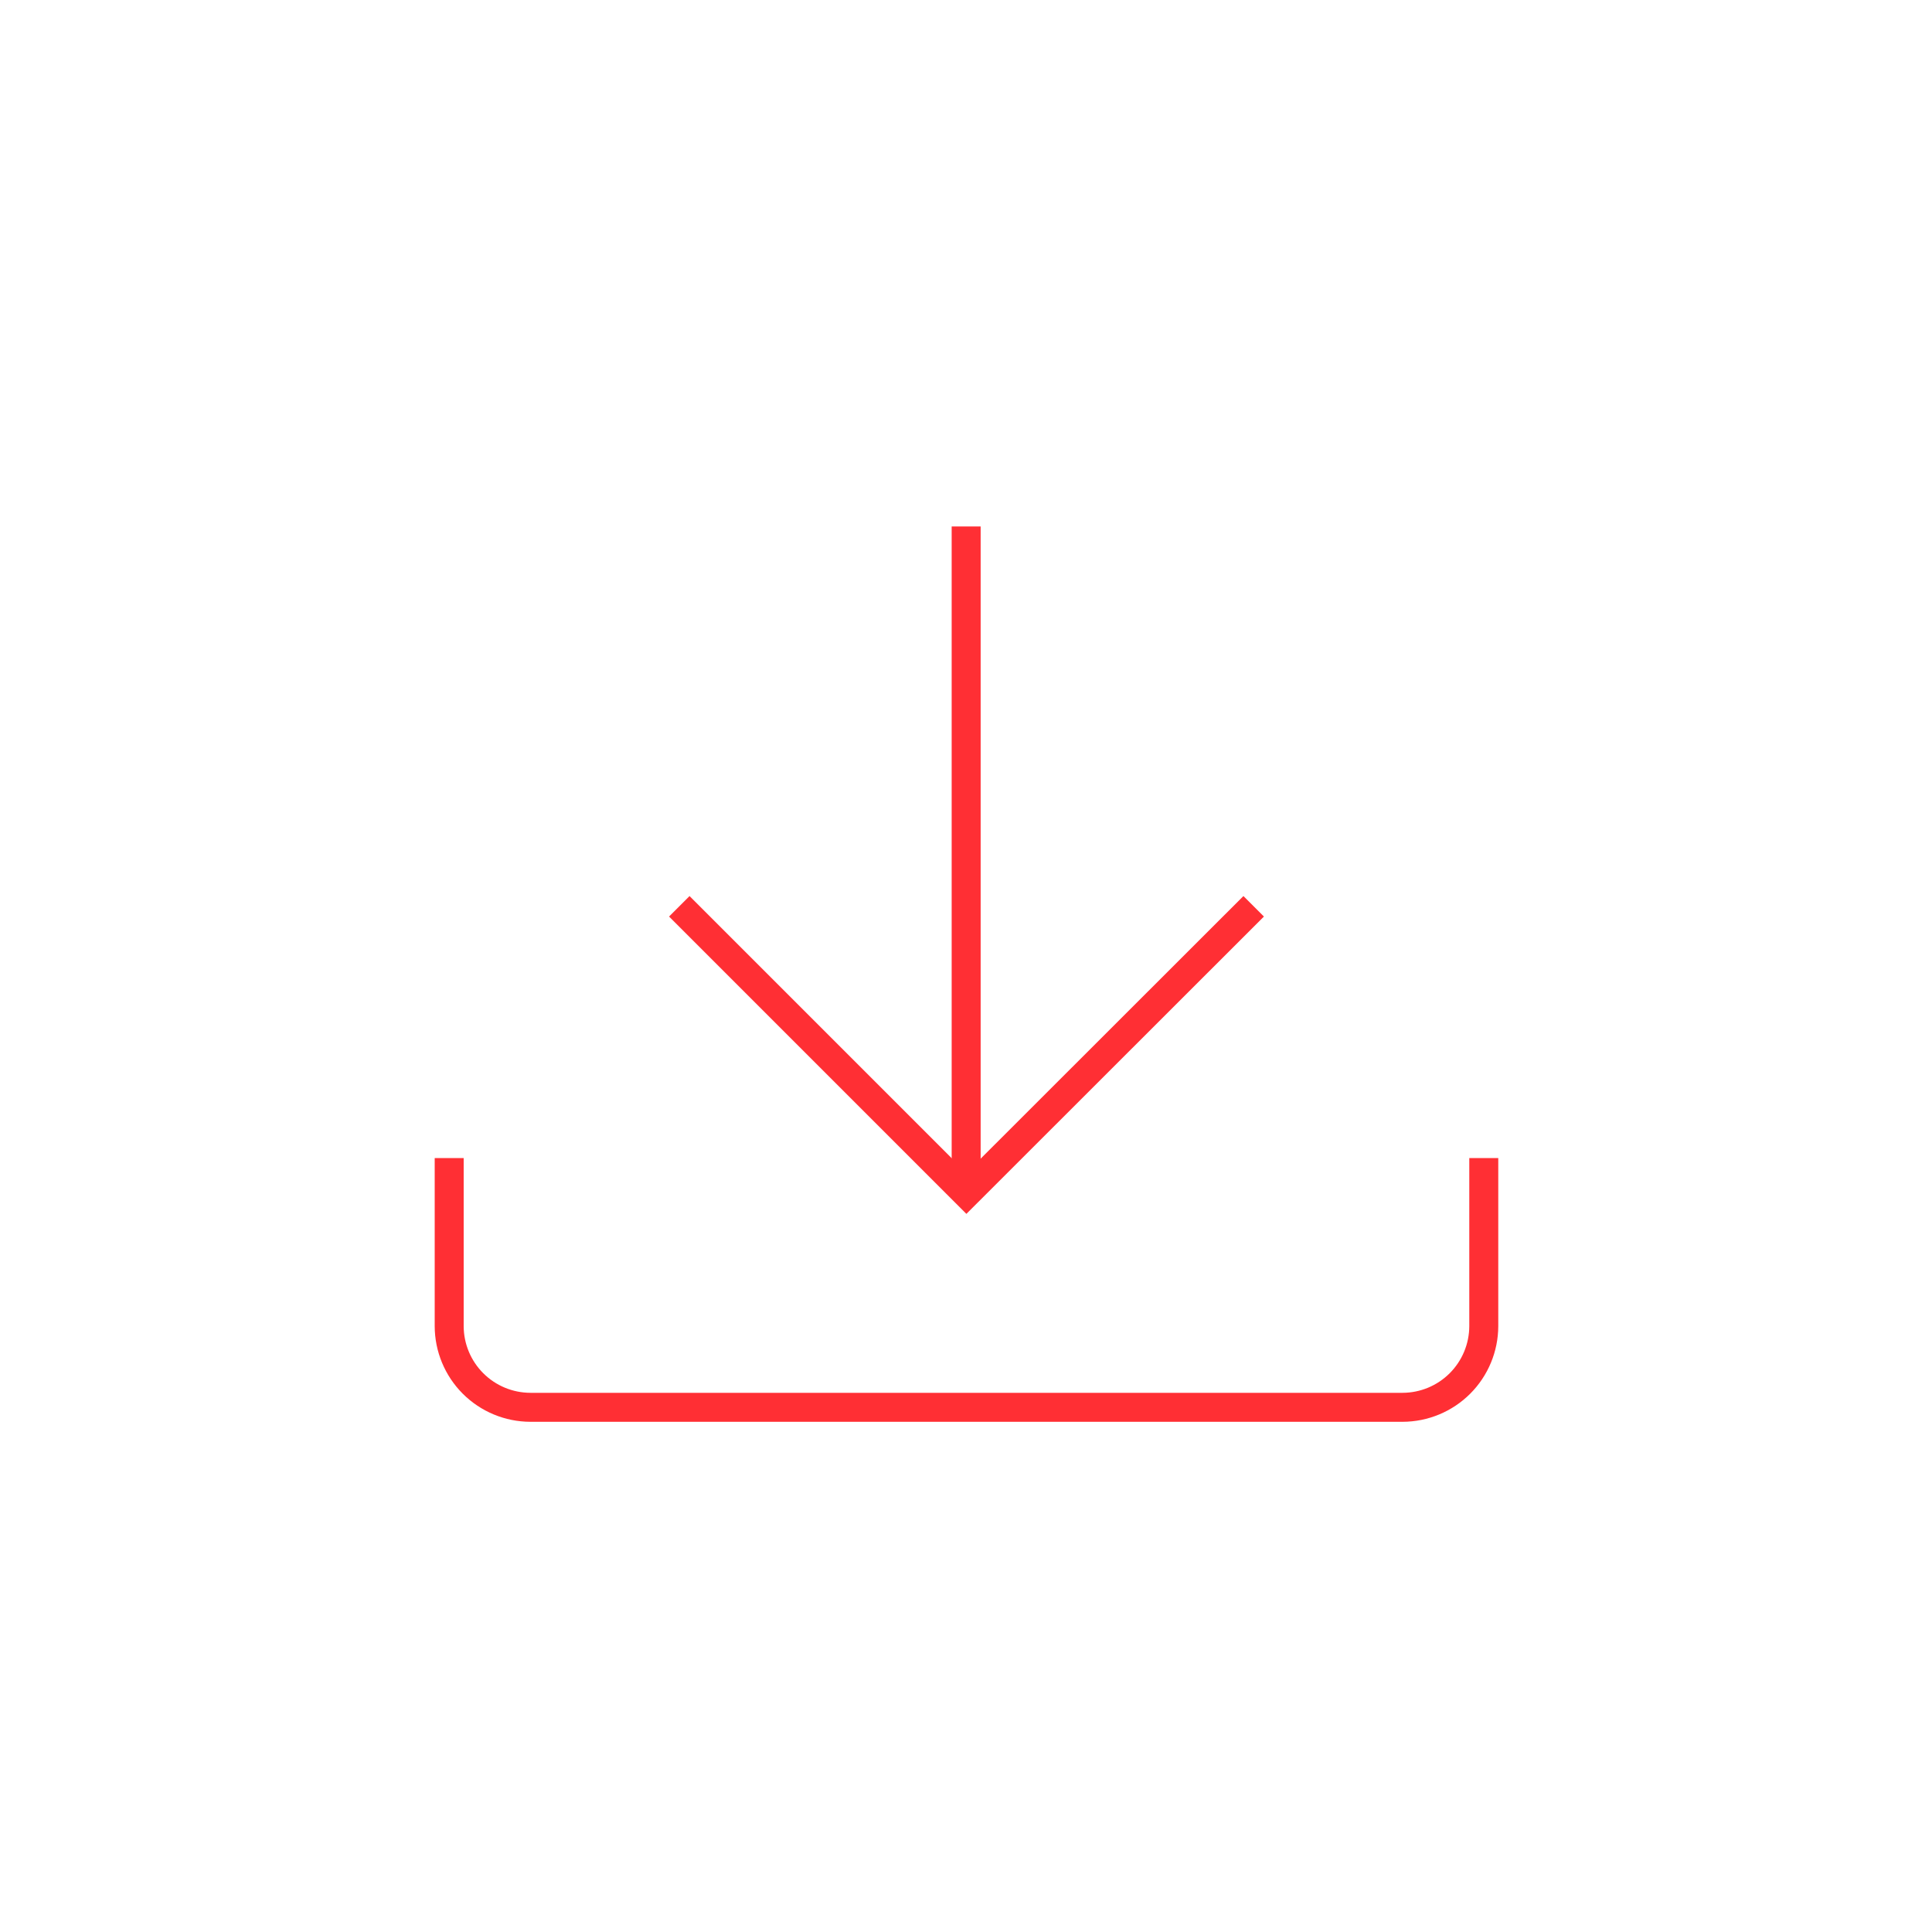 <svg width="100" height="100" viewBox="0 0 100 100" fill="none" xmlns="http://www.w3.org/2000/svg">
<g filter="url(#filter0_d_414_13757)">
<path d="M76.8 59.941V68.642C76.797 69.755 76.354 70.821 75.567 71.608C74.78 72.395 73.713 72.839 72.6 72.842H27.45C26.337 72.839 25.27 72.395 24.483 71.608C23.696 70.821 23.253 69.755 23.25 68.642V59.941" stroke="#FF2F34" stroke-width="1.5"/>
<path d="M50.008 61.71V27.25" stroke="#FF2F34" stroke-width="1.5"/>
<path d="M64.89 46.91L50.02 61.77L35.16 46.91" stroke="#FF2F34" stroke-width="1.5"/>
</g>
<defs>
<filter id="filter0_d_414_13757" x="1.5" y="6.25" width="97.051" height="88.344" filterUnits="userSpaceOnUse" color-interpolation-filters="sRGB">
<feFlood flood-opacity="0" result="BackgroundImageFix"/>
<feColorMatrix in="SourceAlpha" type="matrix" values="0 0 0 0 0 0 0 0 0 0 0 0 0 0 0 0 0 0 127 0" result="hardAlpha"/>
<feOffset/>
<feGaussianBlur stdDeviation="10.5"/>
<feComposite in2="hardAlpha" operator="out"/>
<feColorMatrix type="matrix" values="0 0 0 0 1 0 0 0 0 0.235 0 0 0 0 0.263 0 0 0 1 0"/>
<feBlend mode="normal" in2="BackgroundImageFix" result="effect1_dropShadow_414_13757"/>
<feBlend mode="normal" in="SourceGraphic" in2="effect1_dropShadow_414_13757" result="shape"/>
</filter>
</defs>
</svg>
